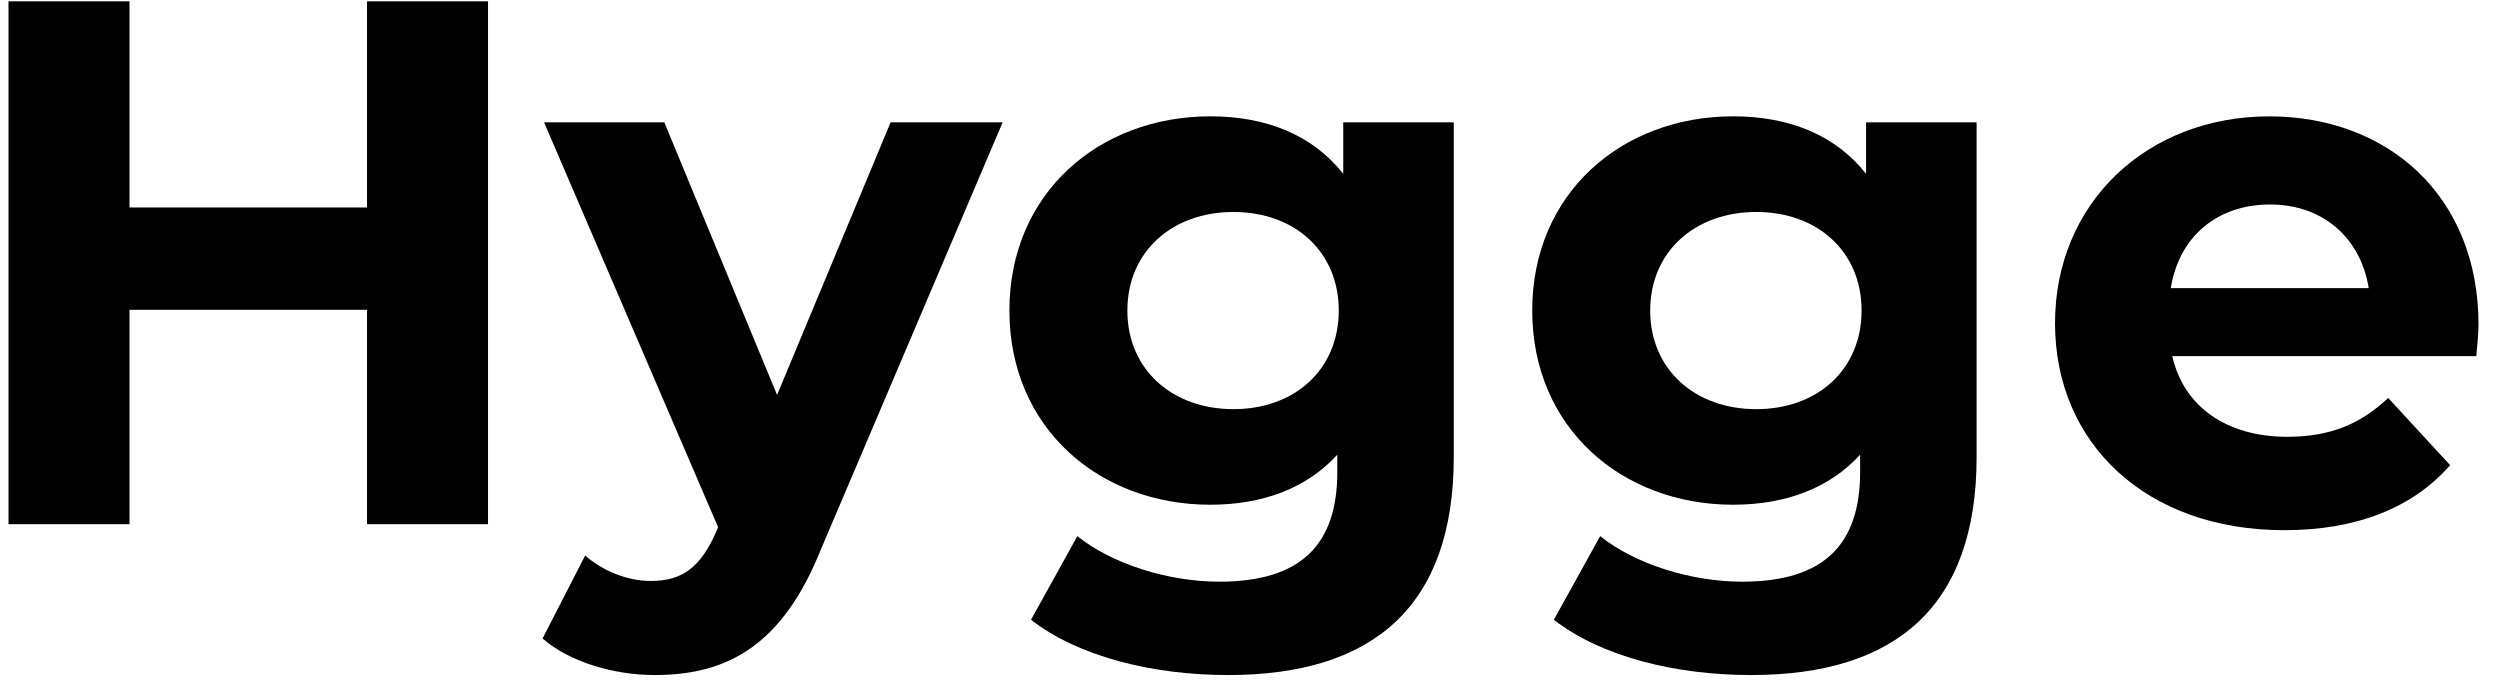<svg width="100" height="28" viewBox="0 0 100 28" fill="none" xmlns="http://www.w3.org/2000/svg">
<path d="M19.521 0.053V20.967H14.681V12.392H5.18V20.967H0.34V0.053H5.18V8.299H14.681V0.053H19.521Z" fill="black"/>
<path d="M40.106 4.893L32.846 21.953C31.292 25.837 29.081 27.002 26.183 27.002C24.539 27.002 22.748 26.464 21.703 25.538L23.406 22.222C24.122 22.849 25.108 23.238 26.034 23.238C27.319 23.238 28.036 22.671 28.663 21.237L28.724 21.088L21.762 4.893H26.572L31.083 15.798L35.625 4.893H40.106Z" fill="black"/>
<path d="M58.151 4.893V18.278C58.151 24.254 54.924 27.002 49.129 27.002C46.081 27.002 43.124 26.255 41.241 24.791L43.094 21.445C44.468 22.55 46.709 23.267 48.771 23.267C52.057 23.267 53.492 21.773 53.492 18.875V18.188C52.266 19.532 50.504 20.189 48.413 20.189C43.961 20.189 40.376 17.112 40.376 12.421C40.376 7.731 43.961 4.653 48.413 4.653C50.653 4.653 52.506 5.4 53.73 6.953V4.893H58.151ZM53.55 12.422C53.55 10.062 51.787 8.479 49.337 8.479C46.887 8.479 45.095 10.062 45.095 12.422C45.095 14.782 46.887 16.366 49.337 16.366C51.787 16.366 53.55 14.782 53.55 12.422Z" fill="black"/>
<path d="M79.064 4.893V18.278C79.064 24.254 75.837 27.002 70.042 27.002C66.994 27.002 64.037 26.255 62.154 24.791L64.007 21.445C65.381 22.55 67.622 23.267 69.684 23.267C72.97 23.267 74.405 21.773 74.405 18.875V18.188C73.179 19.532 71.417 20.189 69.326 20.189C64.874 20.189 61.289 17.112 61.289 12.421C61.289 7.731 64.874 4.653 69.326 4.653C71.566 4.653 73.419 5.4 74.643 6.953V4.893H79.064ZM74.463 12.422C74.463 10.062 72.7 8.479 70.25 8.479C67.8 8.479 66.008 10.062 66.008 12.422C66.008 14.782 67.8 16.366 70.25 16.366C72.701 16.366 74.463 14.782 74.463 12.422Z" fill="black"/>
<path d="M99.052 14.245H86.892C87.34 16.246 89.043 17.472 91.494 17.472C93.196 17.472 94.422 16.964 95.527 15.918L98.006 18.607C96.512 20.31 94.272 21.207 91.373 21.207C85.816 21.207 82.201 17.711 82.201 12.931C82.201 8.12 85.876 4.655 90.775 4.655C95.496 4.655 99.141 7.822 99.141 12.99C99.142 13.348 99.081 13.856 99.052 14.245ZM86.832 11.526H94.749C94.421 9.494 92.897 8.18 90.806 8.18C88.685 8.18 87.161 9.464 86.832 11.526Z" fill="black"/>
</svg>
